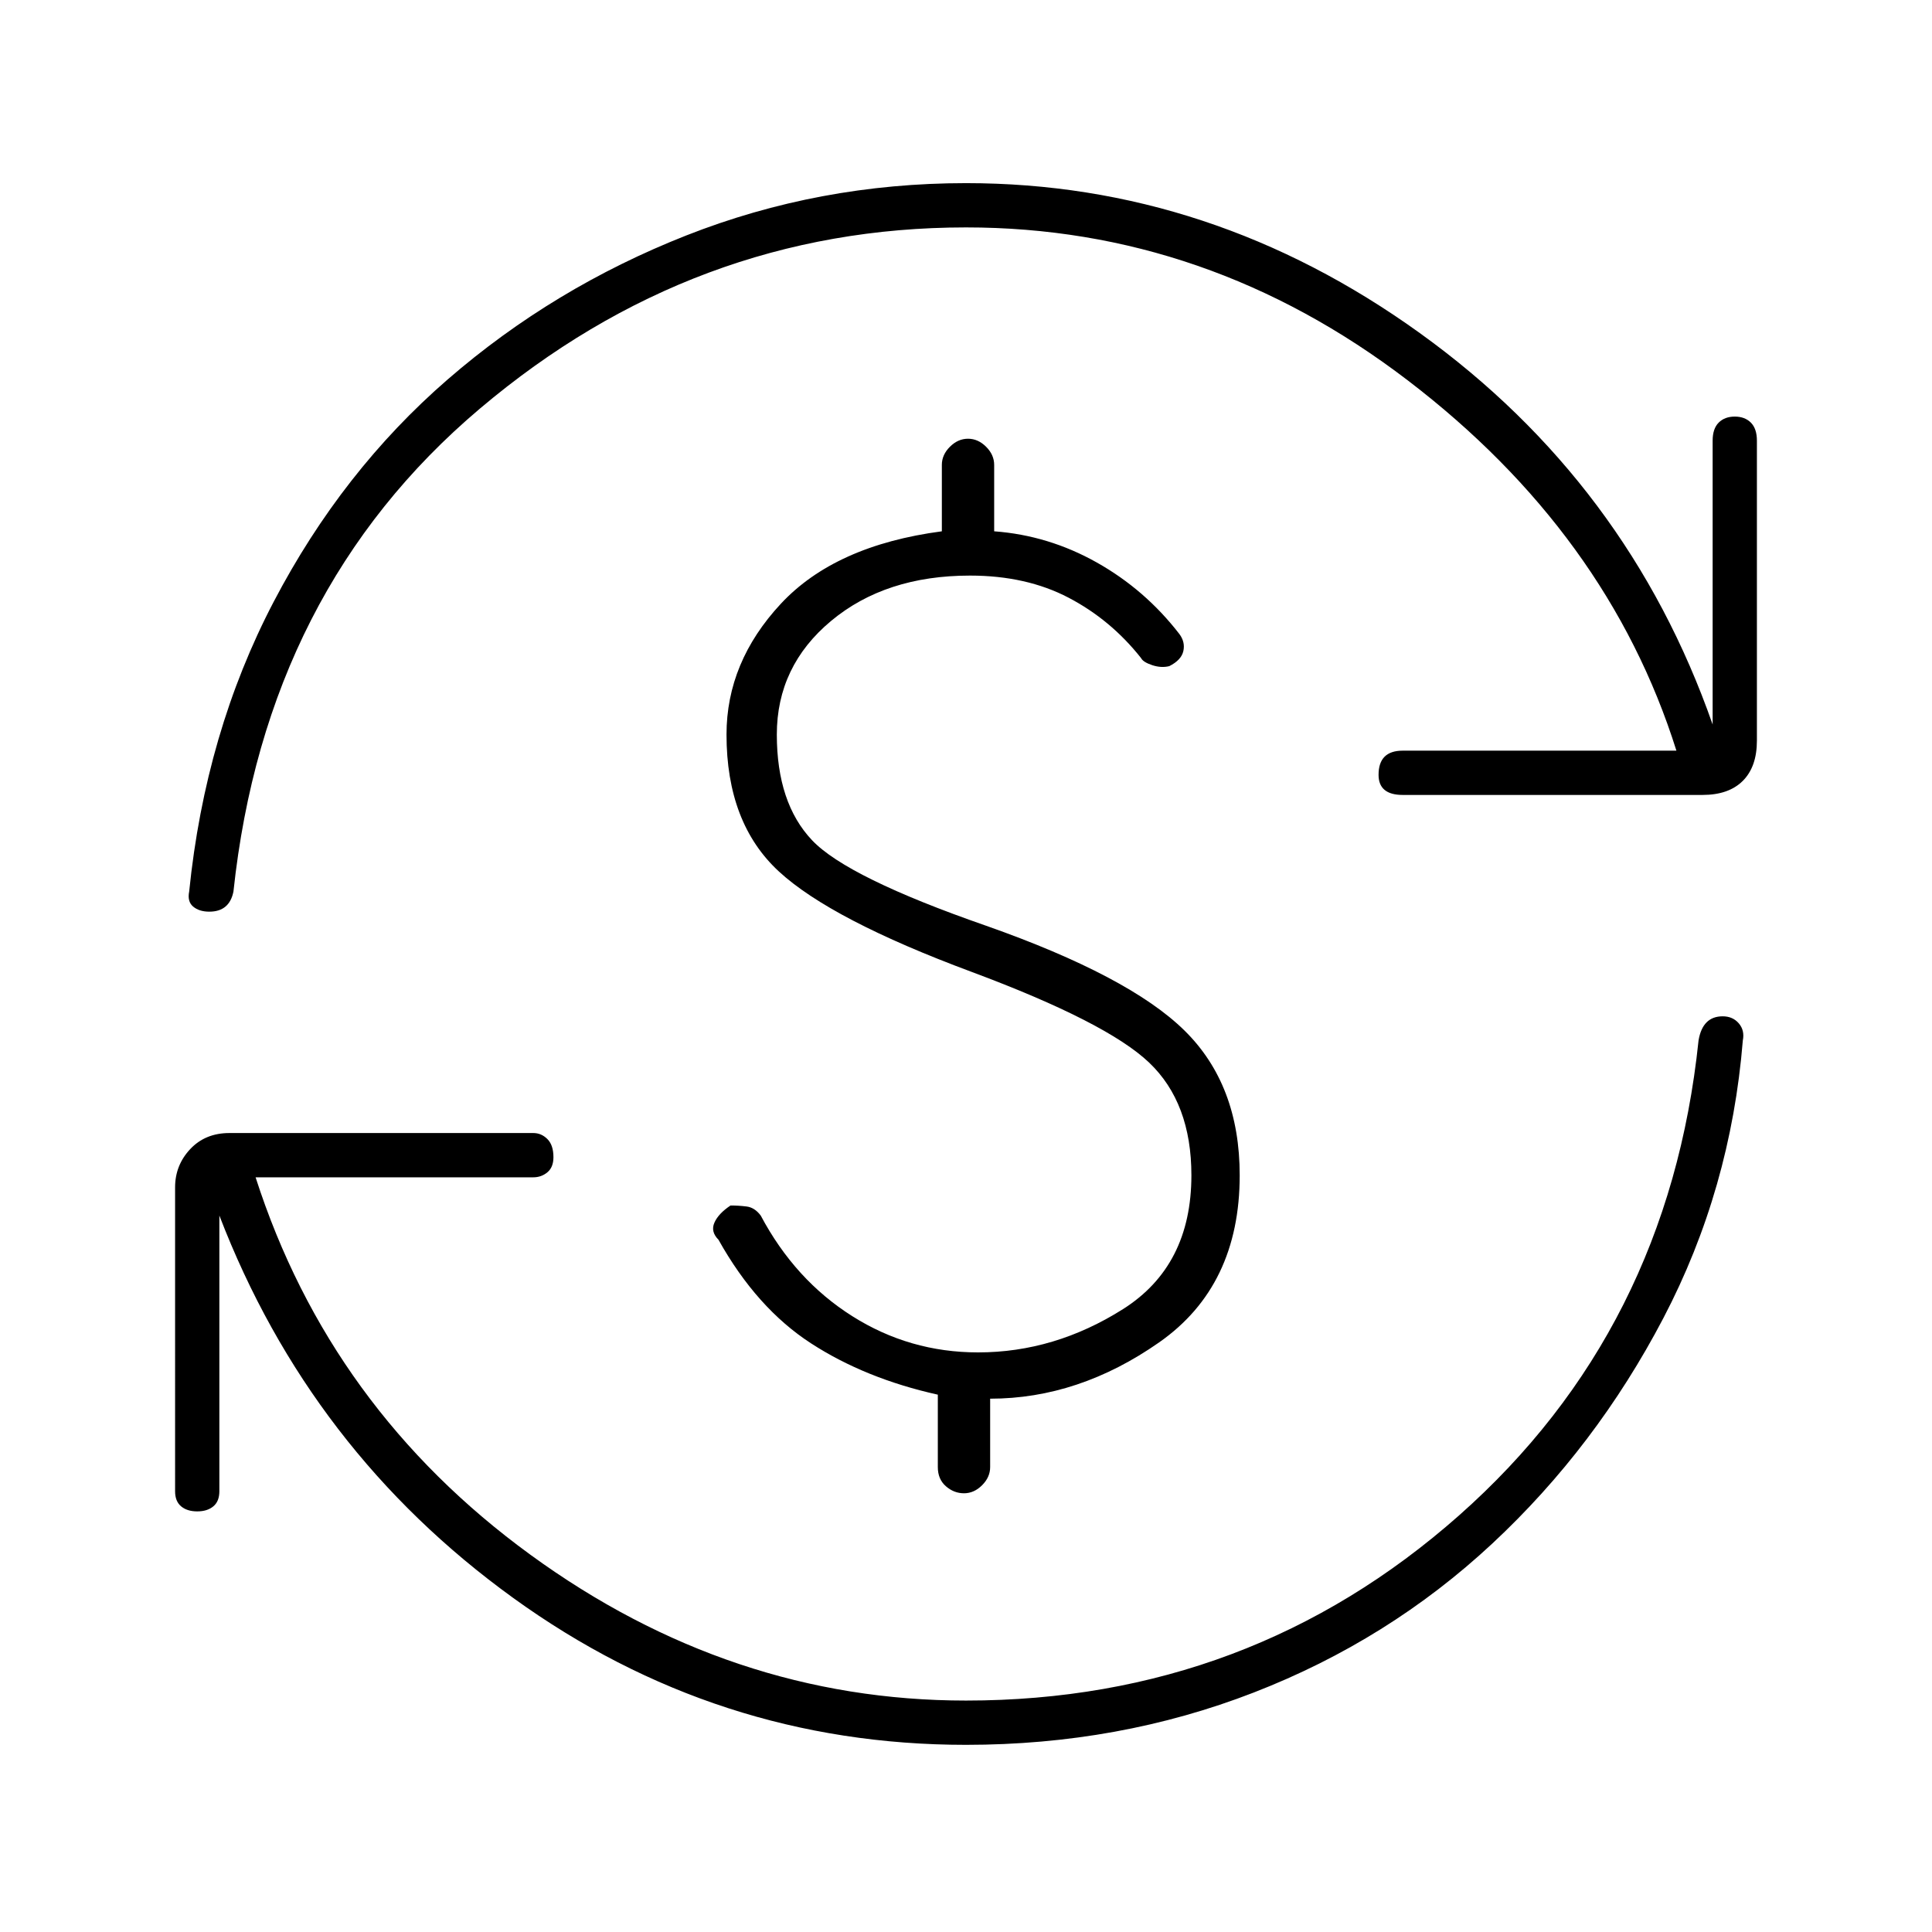 <svg xmlns="http://www.w3.org/2000/svg" height="48" width="48"><path d="M24 43.35q-6.2 0-11.25-3.65t-7.3-9.5v6.85q0 .25-.15.375t-.4.125q-.25 0-.4-.125-.15-.125-.15-.375V29.5q0-.55.375-.95.375-.4.975-.4h7.55q.2 0 .35.15.15.15.15.45 0 .25-.15.375t-.35.125h-6.9Q8.2 35 13.175 38.625T24 42.25q7.05 0 12.25-4.6t5.95-11.8q.05-.3.2-.45.15-.15.4-.15t.4.175q.15.175.1.425-.3 3.7-1.975 6.9t-4.25 5.6q-2.575 2.4-5.925 3.7-3.35 1.3-7.15 1.3ZM5.2 22.65q-.25 0-.4-.125-.15-.125-.1-.375.4-3.95 2.1-7.2 1.7-3.25 4.325-5.525Q13.75 7.15 17.05 5.85q3.3-1.3 6.95-1.3 6.1 0 11.275 3.725Q40.45 12 42.55 18v-7.05q0-.3.15-.45.15-.15.4-.15t.4.15q.15.15.15.45v7.45q0 .65-.35 1t-1 .35h-7.45q-.3 0-.45-.125-.15-.125-.15-.375 0-.3.15-.45.15-.15.45-.15h6.8q-1.7-5.4-6.675-9.2Q30 5.65 24 5.65q-6.75 0-12.075 4.5-5.325 4.5-6.125 12-.05.25-.2.375-.15.125-.4.125ZM23.95 37.1q-.25 0-.45-.175t-.2-.475v-1.8q-1.8-.4-3.15-1.275-1.35-.875-2.3-2.575-.2-.2-.1-.425.1-.225.4-.425.2 0 .4.025t.35.225q.85 1.6 2.275 2.5 1.425.9 3.125.9 1.9 0 3.6-1.075 1.7-1.075 1.7-3.325 0-1.8-1.05-2.8-1.05-1-4.4-2.25-3.5-1.3-4.8-2.5-1.3-1.2-1.3-3.4 0-1.8 1.35-3.25t4-1.8v-1.65q0-.25.2-.45t.45-.2q.25 0 .45.2t.2.45v1.65q1.35.1 2.55.775 1.2.675 2.05 1.775.15.2.1.425-.05.225-.35.375-.2.05-.425-.025-.225-.075-.275-.175-.75-.95-1.8-1.5t-2.45-.55q-2.1 0-3.45 1.125T19.3 18.25q0 1.7.875 2.625T24.5 23q3.55 1.25 4.925 2.6t1.375 3.6q0 2.75-2 4.15-2 1.4-4.2 1.4v1.7q0 .25-.2.45t-.45.2Z"/></svg>